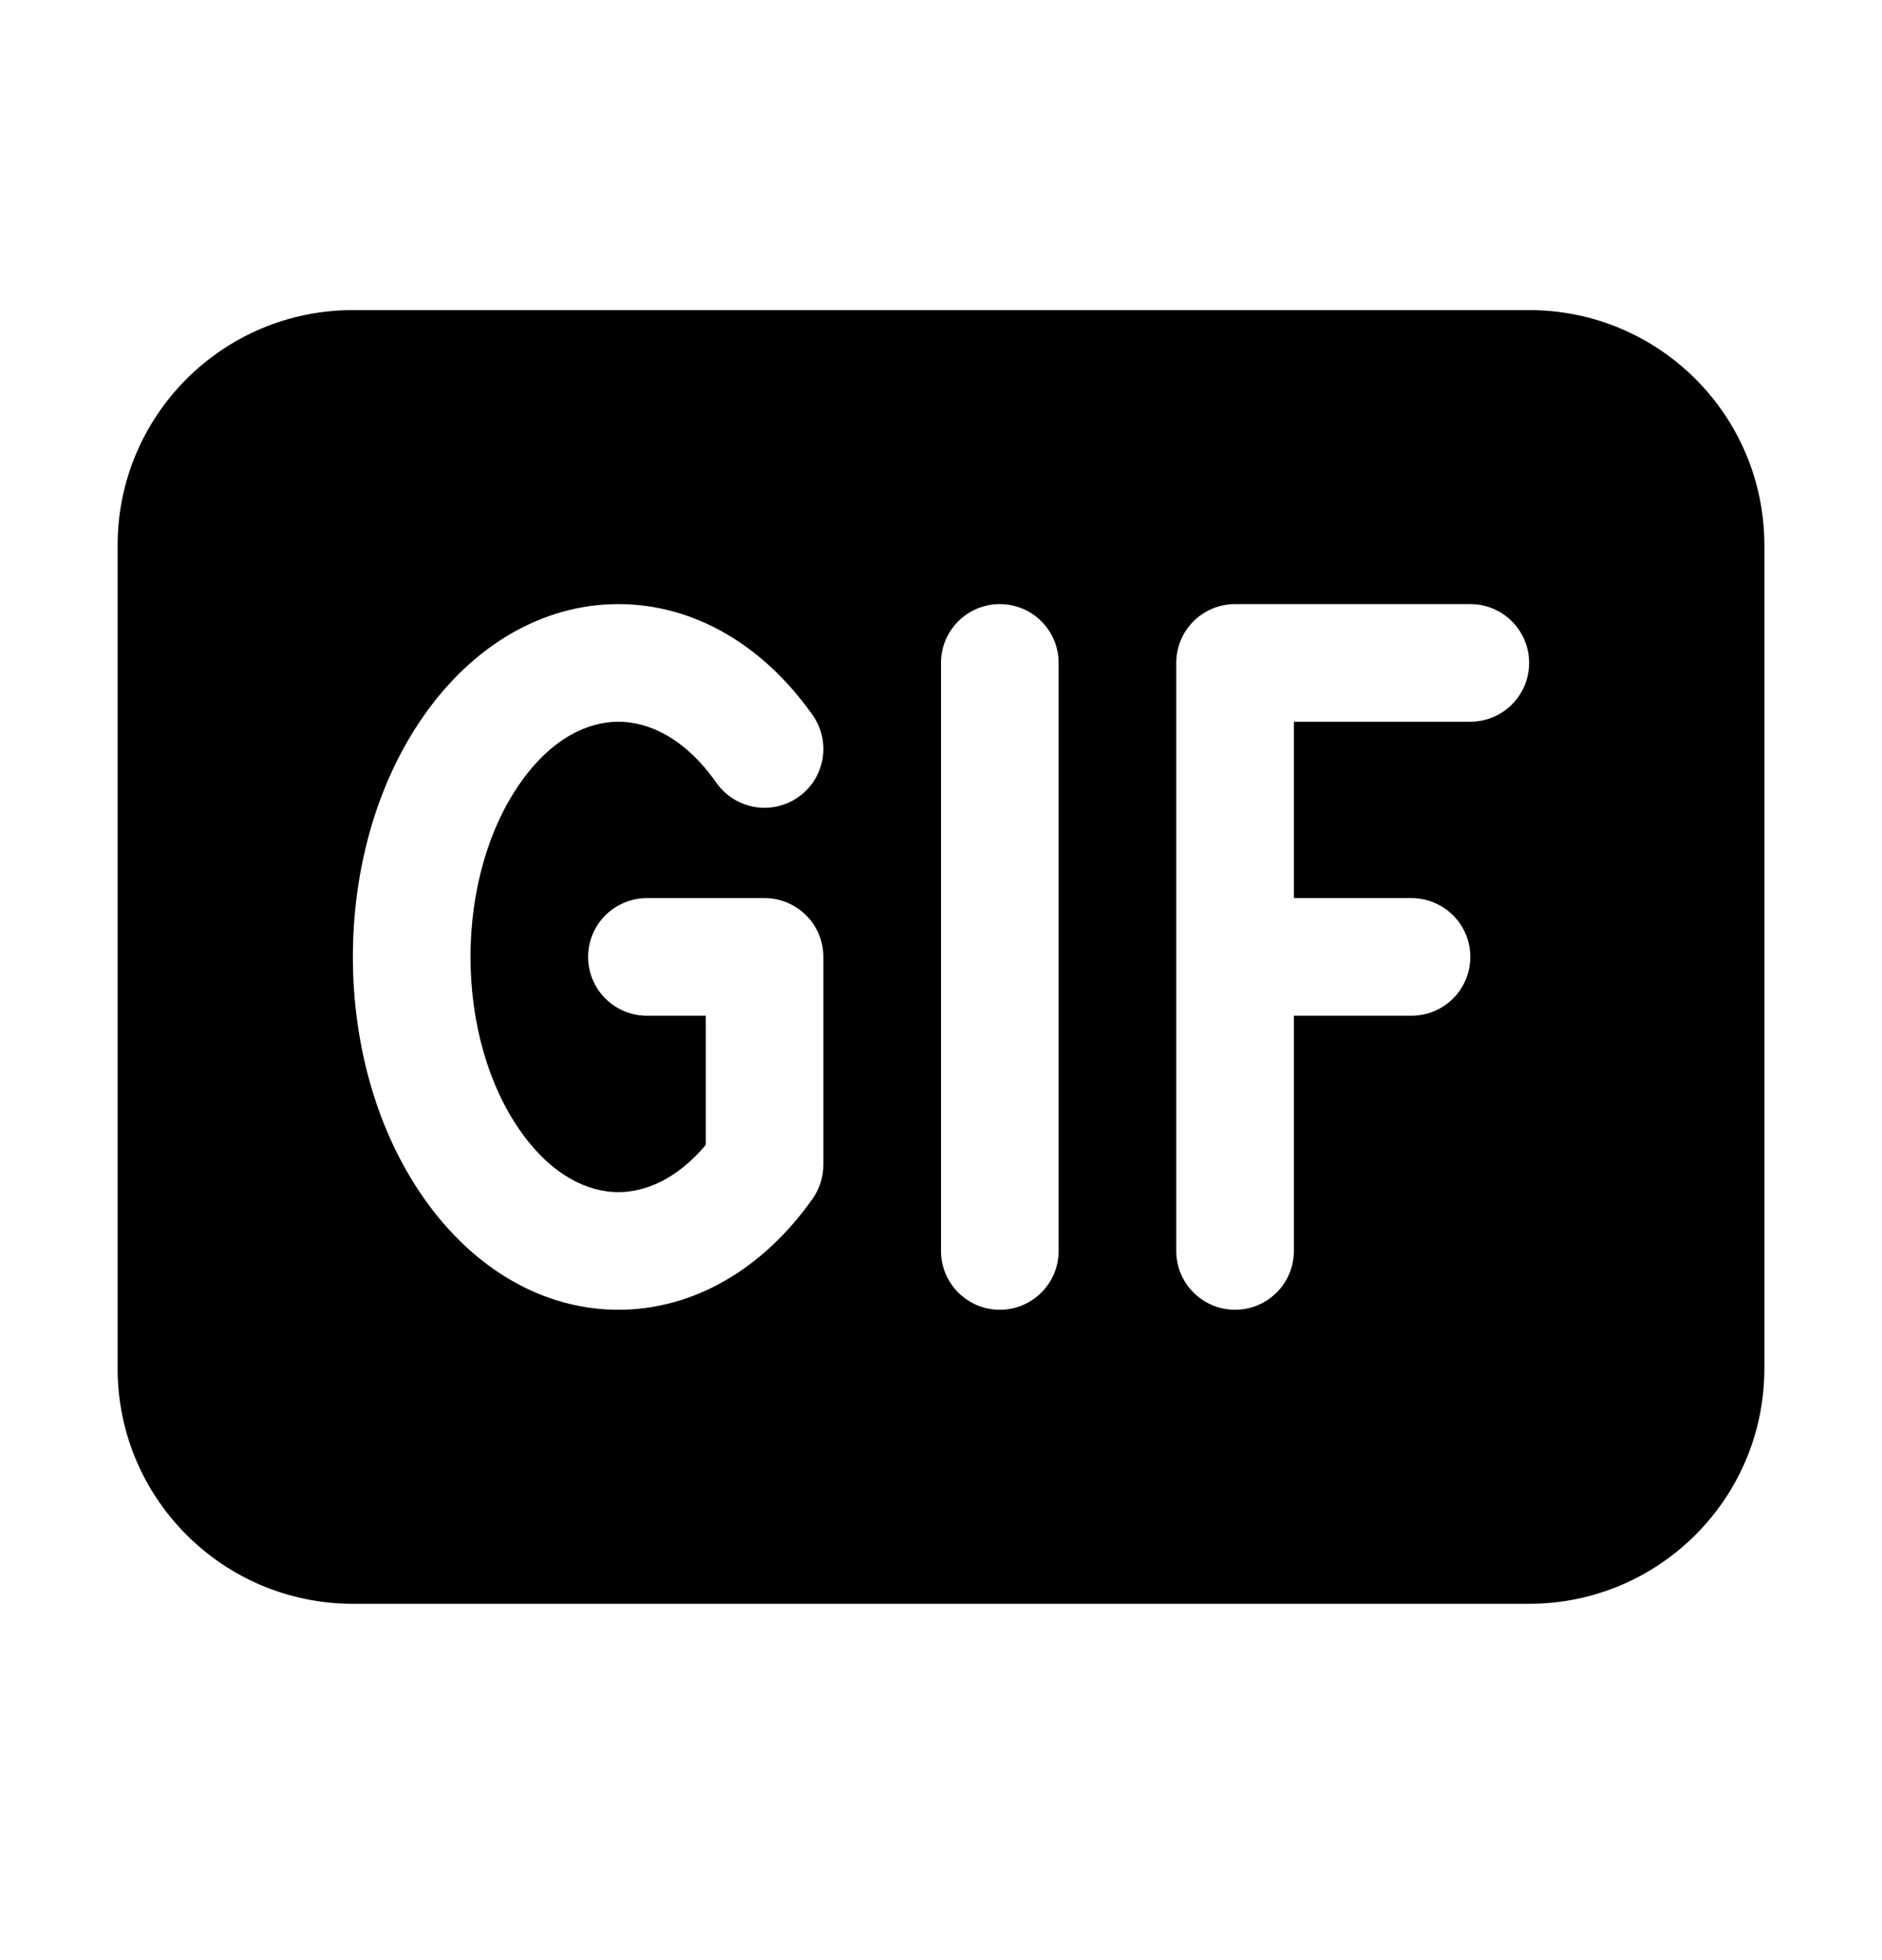 <svg width="24" height="25" viewBox="0 0 24 25" fill="none" xmlns="http://www.w3.org/2000/svg">
<path fill-rule="evenodd" clip-rule="evenodd" d="M4.5 3.955C2.843 3.955 1.5 5.298 1.5 6.955V17.455C1.5 19.111 2.843 20.455 4.5 20.455H19.5C21.157 20.455 22.5 19.111 22.5 17.455V6.955C22.5 5.298 21.157 3.955 19.5 3.955H4.5ZM13.5 8.455C13.5 8.04 13.164 7.705 12.75 7.705C12.336 7.705 12 8.04 12 8.455V15.955C12 16.369 12.336 16.705 12.75 16.705C13.164 16.705 13.5 16.369 13.5 15.955V8.455ZM15 8.455C15 8.04 15.336 7.705 15.75 7.705H18.75C19.164 7.705 19.5 8.04 19.5 8.455C19.5 8.869 19.164 9.205 18.75 9.205H16.5V11.455H18C18.414 11.455 18.75 11.79 18.75 12.205C18.75 12.619 18.414 12.955 18 12.955H16.5V15.955C16.5 16.369 16.164 16.705 15.75 16.705C15.336 16.705 15 16.369 15 15.955V8.455ZM6.636 9.984C7.04 9.409 7.503 9.205 7.886 9.205C8.269 9.205 8.732 9.409 9.136 9.984C9.375 10.323 9.842 10.405 10.181 10.166C10.52 9.928 10.602 9.46 10.364 9.122C9.738 8.232 8.853 7.705 7.886 7.705C6.92 7.705 6.034 8.232 5.409 9.122C4.788 10.004 4.5 11.122 4.5 12.205C4.5 13.287 4.788 14.405 5.409 15.287C6.034 16.177 6.92 16.705 7.886 16.705C8.853 16.705 9.738 16.177 10.364 15.287C10.452 15.161 10.5 15.011 10.5 14.856V12.205C10.5 11.79 10.164 11.455 9.75 11.455H8.25C7.836 11.455 7.5 11.79 7.5 12.205C7.5 12.619 7.836 12.955 8.25 12.955H9V14.603C8.63 15.043 8.226 15.205 7.886 15.205C7.503 15.205 7.04 15 6.636 14.425C6.226 13.842 6 13.041 6 12.205C6 11.368 6.226 10.567 6.636 9.984Z" fill="black"/>
</svg>
